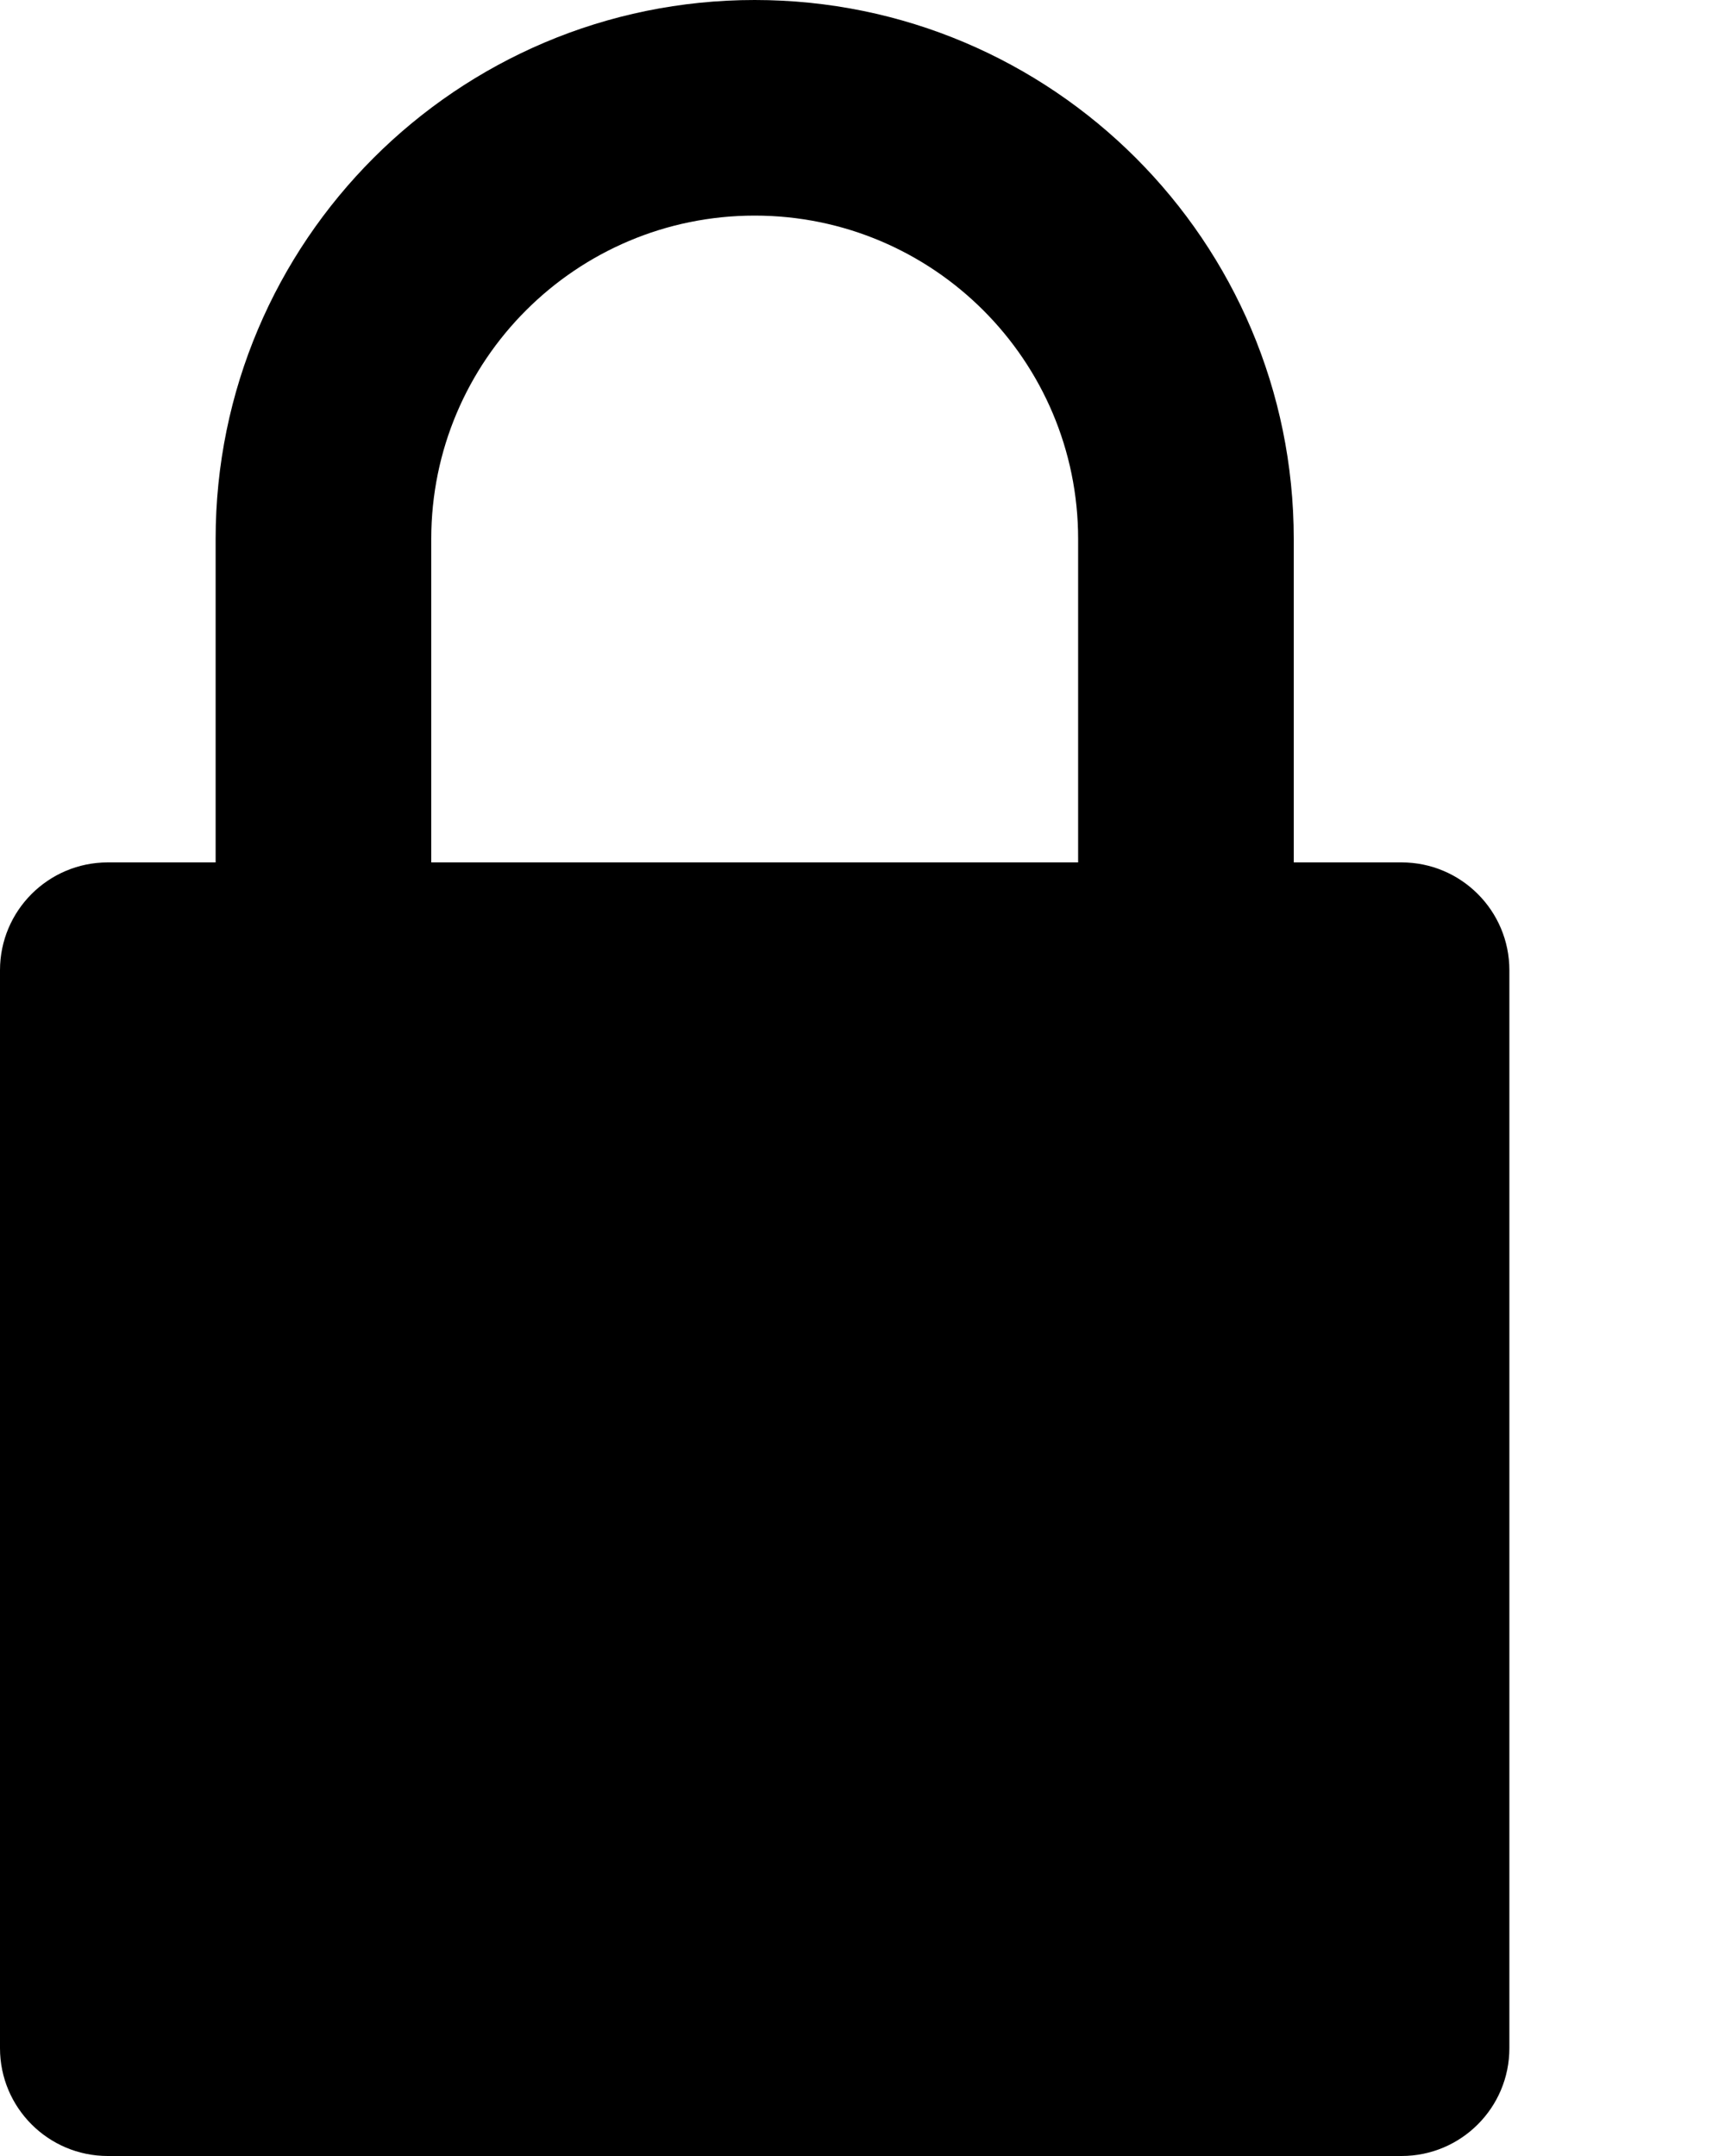 <svg class="svg" xmlns="http://www.w3.org/2000/svg" width="8" height="10" viewBox="0 0 8 10"><path fill="#000" fill-opacity="1" fill-rule="evenodd" stroke="none" d="M5 2.5V4H2V2.5C2 1.672 2.672 1 3.5 1 4.328 1 5 1.672 5 2.5zM1 4V2.5C1 1.12 2.12 0 3.5 0 4.88 0 6 1.12 6 2.5V4h.5c.276 0 .5.224.5.5v5c0 .276-.224.5-.5.5h-6c-.276 0-.5-.224-.5-.5v-5c0-.276.224-.5.5-.5H1z"></path></svg>